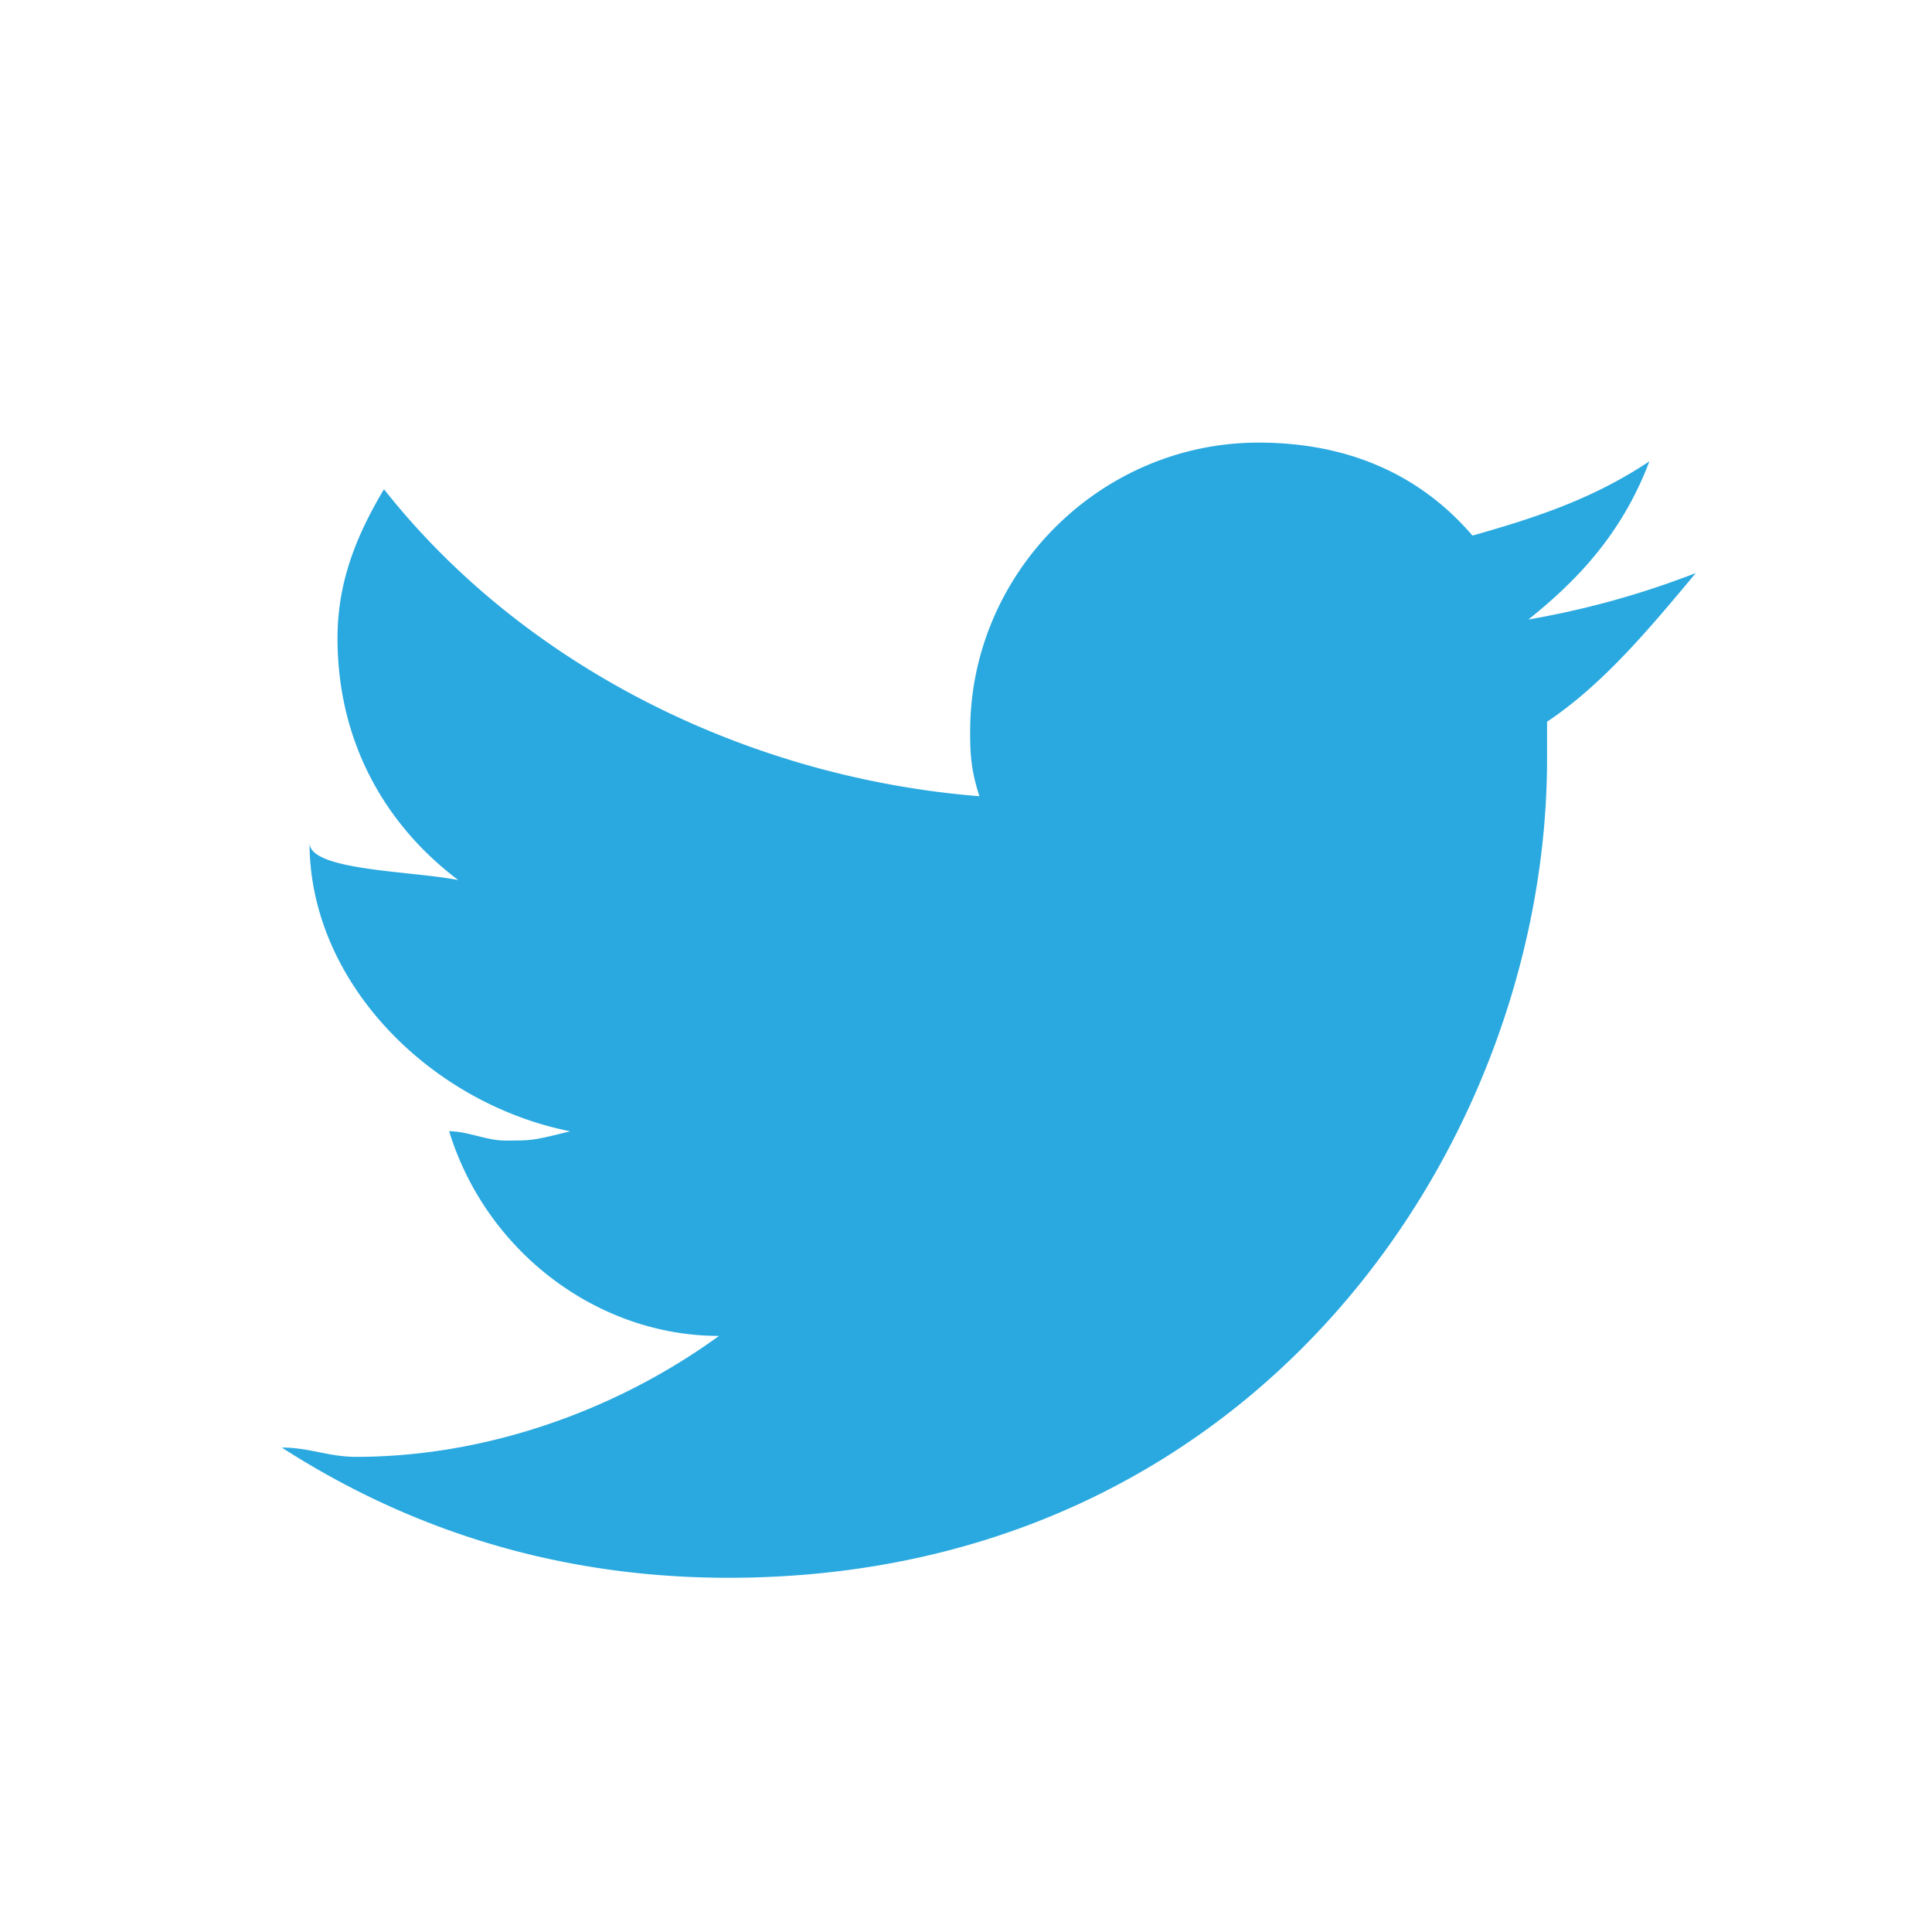 <svg xmlns="http://www.w3.org/2000/svg" viewBox="0 0 32 32" preserveAspectRatio="xMinYMin meet">
  <path d="M25.624 11.956v.617c0 6.318-4.777 13.56-13.56 13.56-2.774 0-5.24-.77-7.397-2.157.462 0 .77.154 1.232.154 2.156 0 4.313-.77 6.01-2.003-2.005 0-3.854-1.387-4.47-3.39.31 0 .616.154.924.154.462 0 .462 0 1.08-.153-2.313-.462-4.316-2.465-4.316-4.777 0 .462 1.694.462 2.464.616C6.36 13.65 5.59 12.264 5.59 10.57c0-.926.31-1.697.77-2.467 2.31 2.928 6.01 4.777 9.863 5.085-.154-.463-.154-.772-.154-1.08 0-2.62 2.156-4.777 4.776-4.777 1.387 0 2.62.464 3.544 1.54 1.08-.306 2.004-.614 2.93-1.23-.464 1.23-1.234 2.003-2.004 2.62a14.37 14.37 0 0 0 2.773-.77c-.77.924-1.543 1.85-2.467 2.465z" fill="#2AA9E0" fill-rule="evenodd"/>
</svg>
